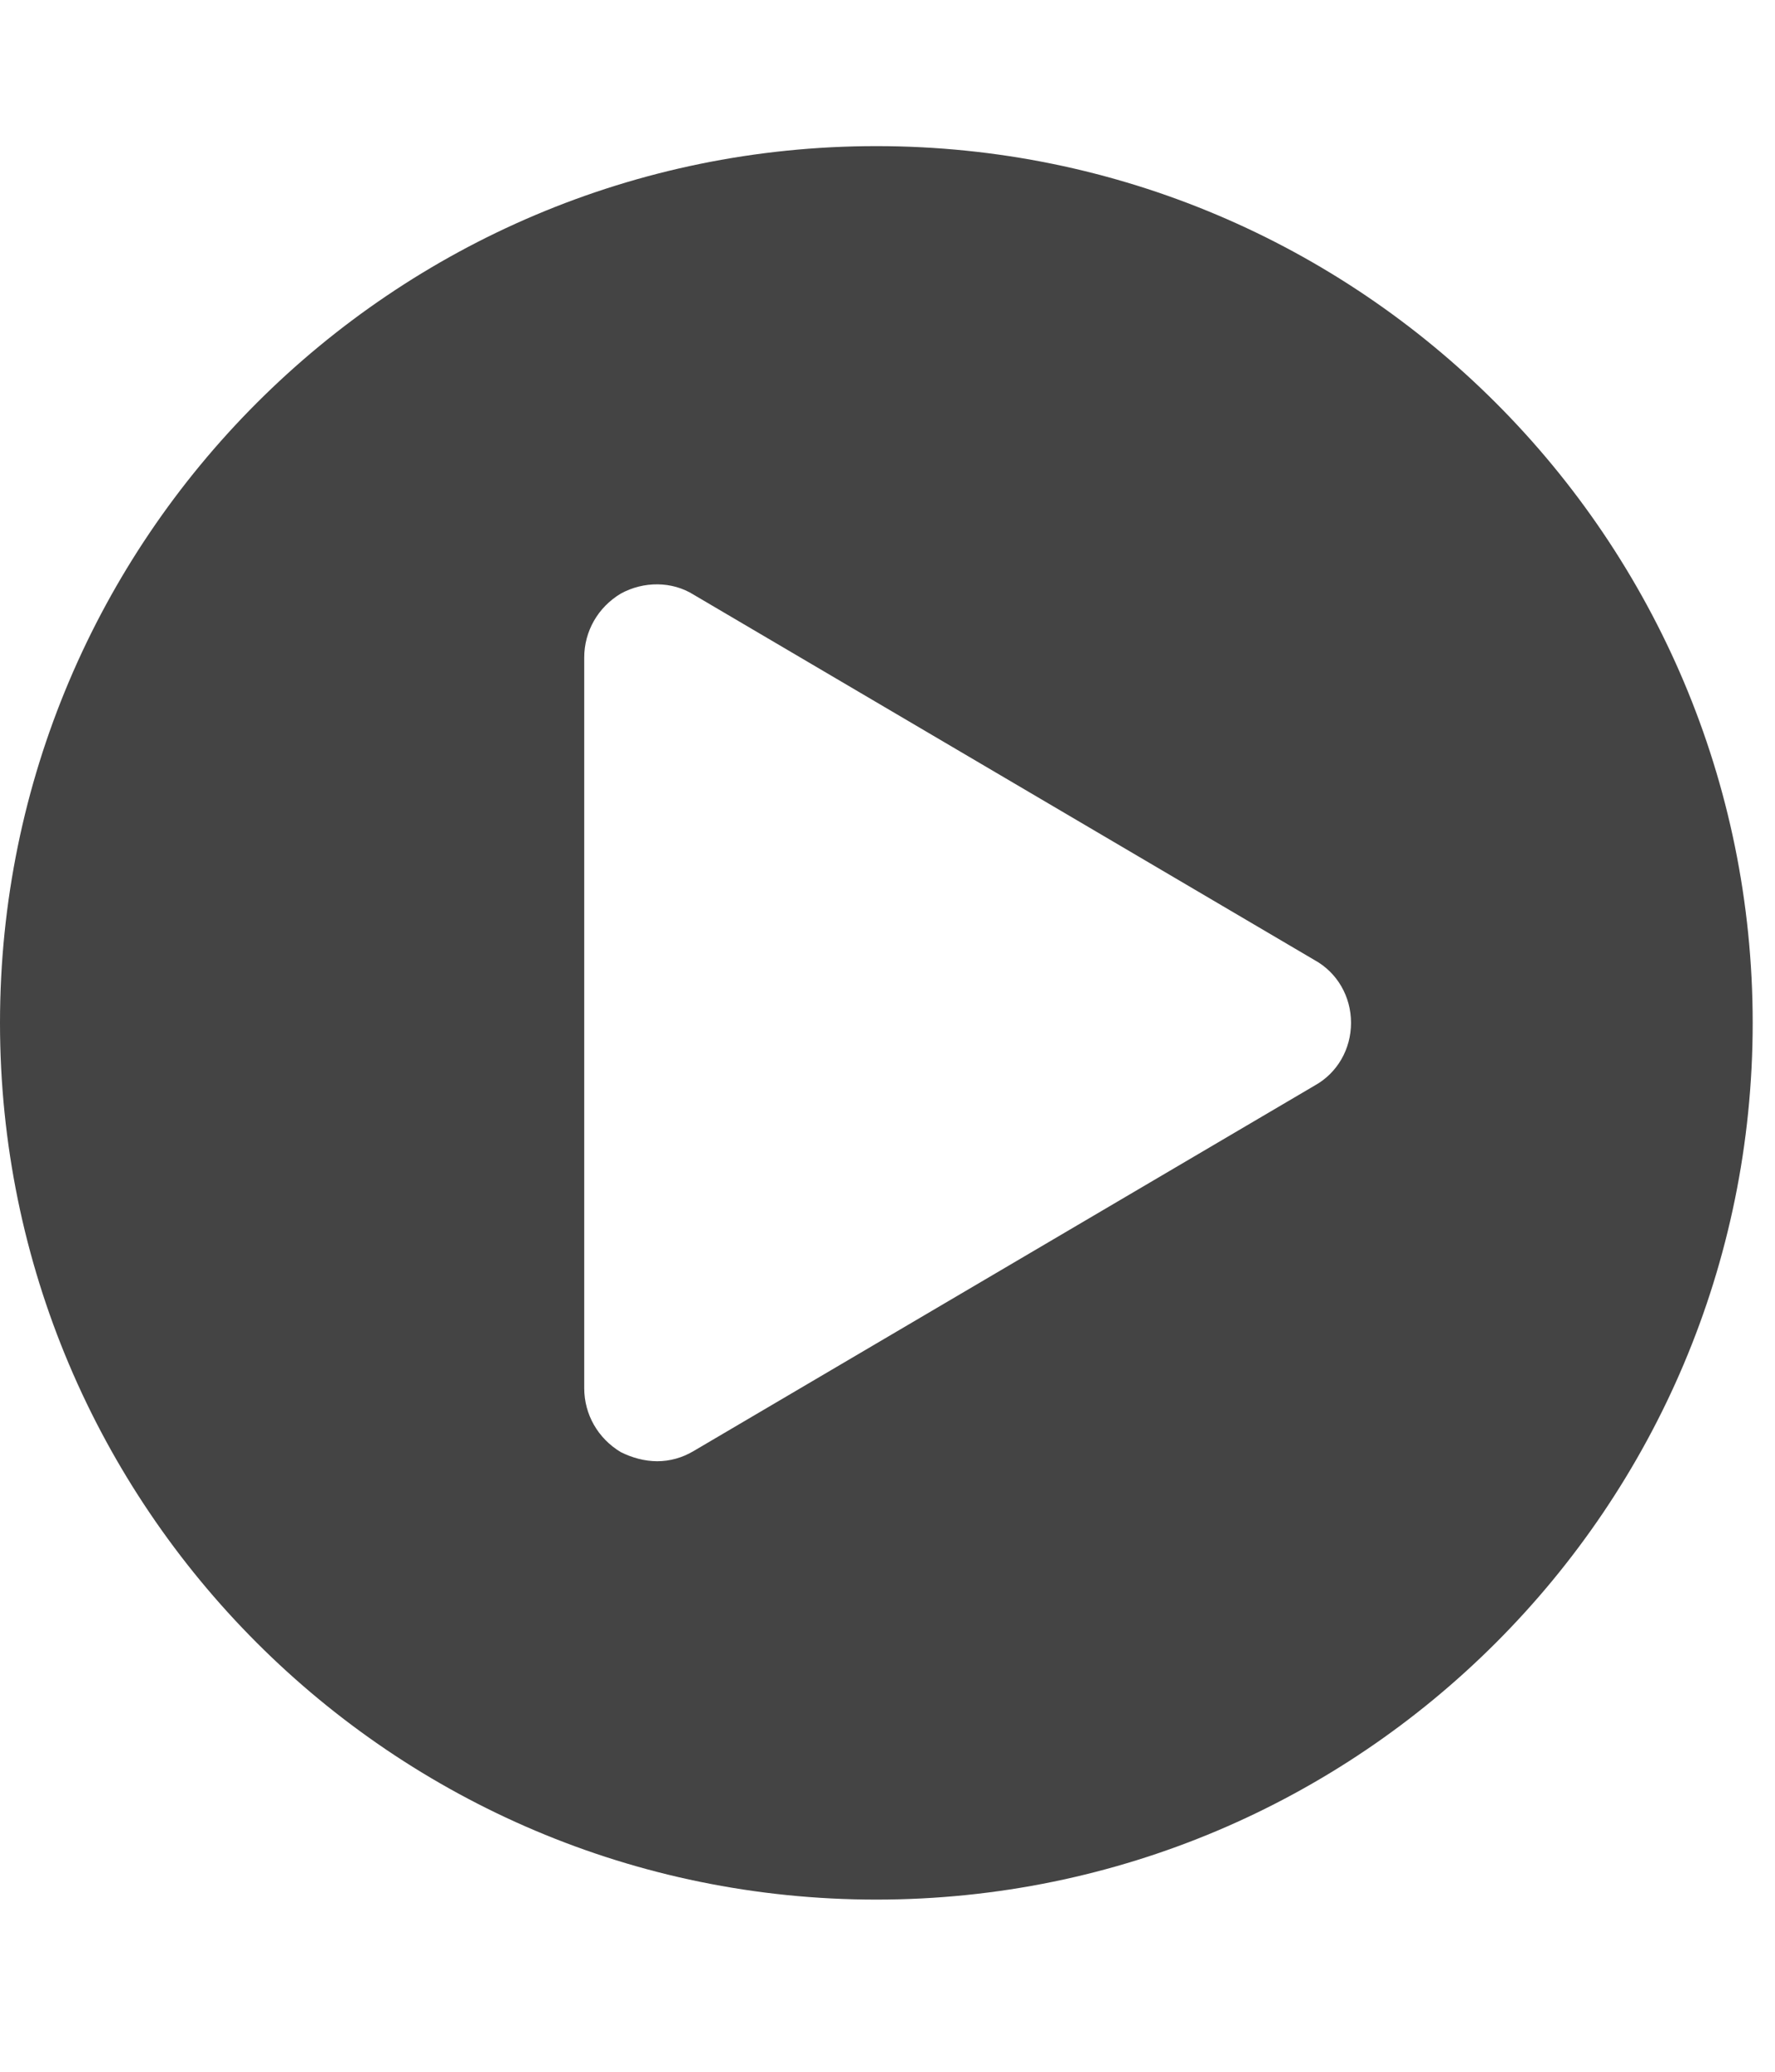 <?xml version="1.0" encoding="utf-8"?><!DOCTYPE svg PUBLIC "-//W3C//DTD SVG 1.1//EN" "http://www.w3.org/Graphics/SVG/1.1/DTD/svg11.dtd">
<svg version="1.1" xmlns="http://www.w3.org/2000/svg"
     width="24" height="28" viewBox="0 0 24 28" data-code="61764" data-tags="play-circle"><g fill="#444" transform="scale(0.027 0.027)"><path d="M438.857 73.143c242.286 0 438.857 196.571 438.857 438.857s-196.571 438.857-438.857 438.857-438.857-196.571-438.857-438.857 196.571-438.857 438.857-438.857zM658.286 543.429c11.429-6.286 18.286-18.286 18.286-31.429s-6.857-25.143-18.286-31.429l-310.857-182.857c-10.857-6.857-25.143-6.857-36.571-0.571-11.429 6.857-18.286 18.857-18.286 32v365.714c0 13.143 6.857 25.143 18.286 32 5.714 2.857 12 4.571 18.286 4.571s12.571-1.714 18.286-5.143z" /></g></svg>